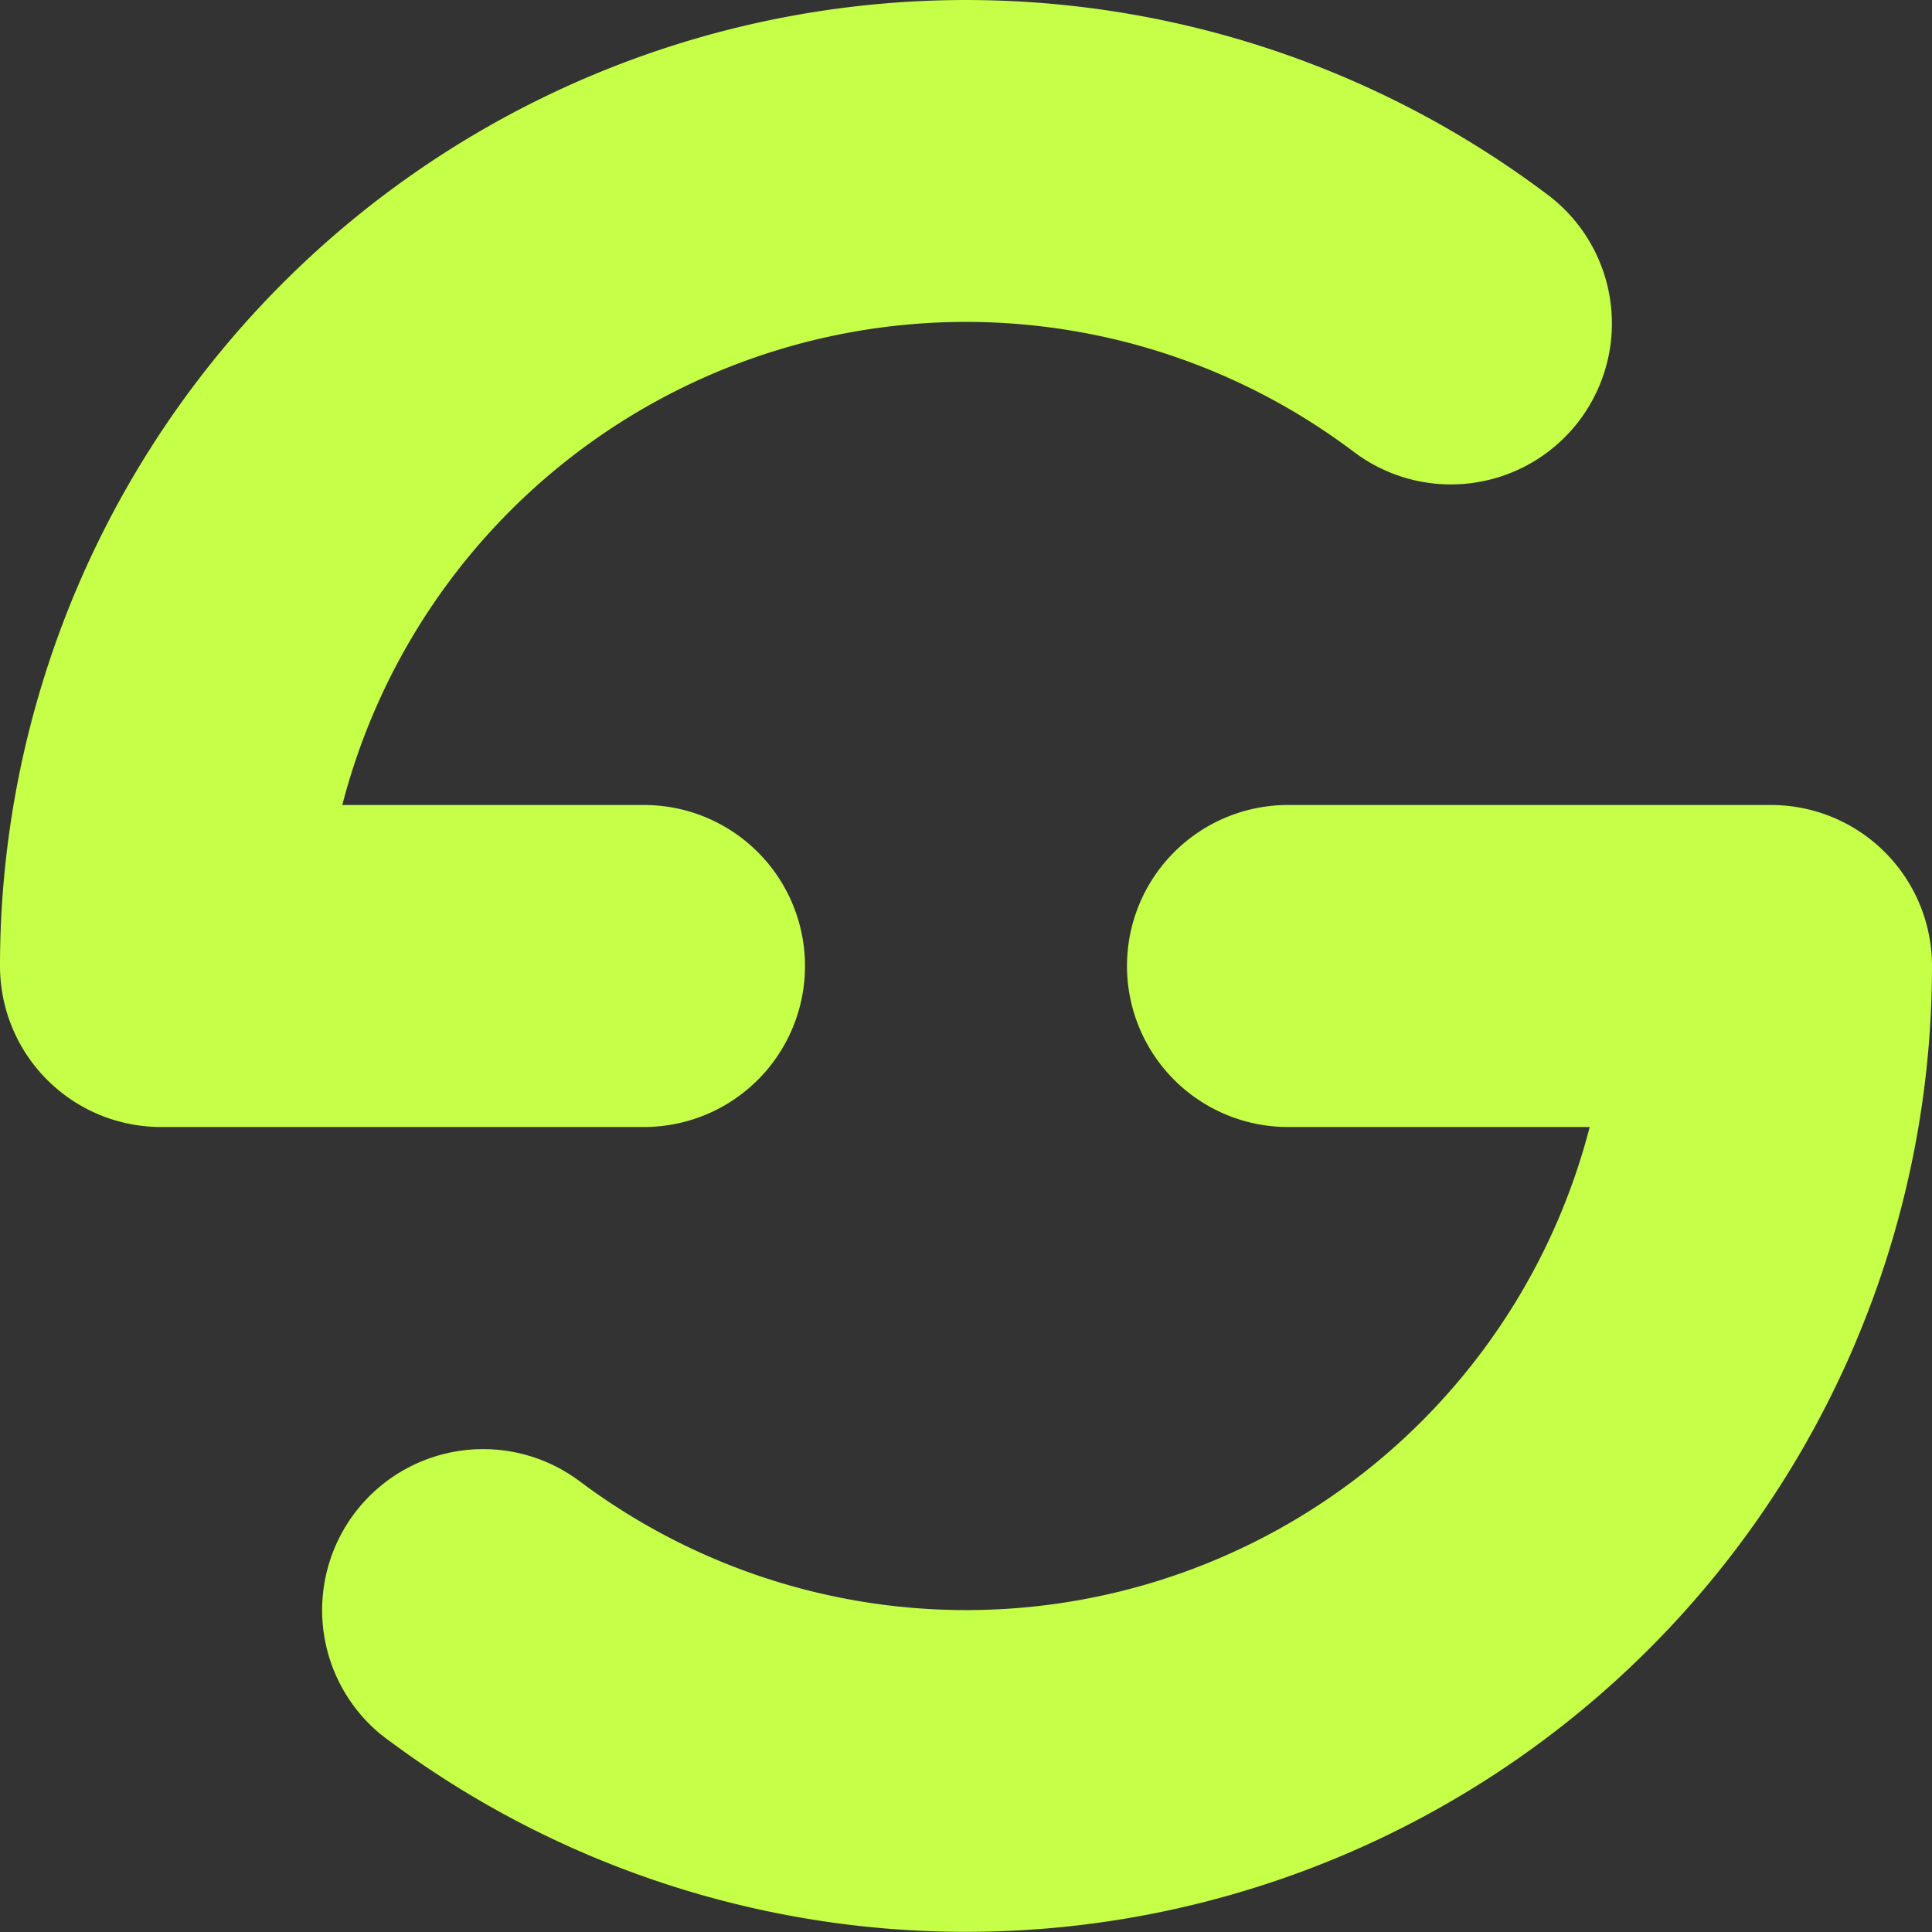 <svg xmlns="http://www.w3.org/2000/svg" viewBox="0 0 216 216"><rect x="0" y="0" width="216" height="216" fill="#333333" stroke="none"/><defs><style>.cls-1{fill:#c6ff48;}</style></defs><title>light-green</title><g id="Capa_2" data-name="Capa 2"><g id="icon"><path class="cls-1" d="M72,126H18A18,18,0,0,1,0,108,108,108,0,0,1,172.77,21.58a18,18,0,1,1-21.54,28.84l-.15-.11A72,72,0,0,0,38.27,90H72a18,18,0,0,1,0,36Z"/><path class="cls-1" d="M216,108A108,108,0,0,1,43.8,194.83l-.57-.41-.68-.53a18,18,0,0,1,22.22-28.31l.15.11A72,72,0,0,0,177.73,126H144a18,18,0,0,1,0-36h54A18,18,0,0,1,216,108Z"/></g></g></svg>